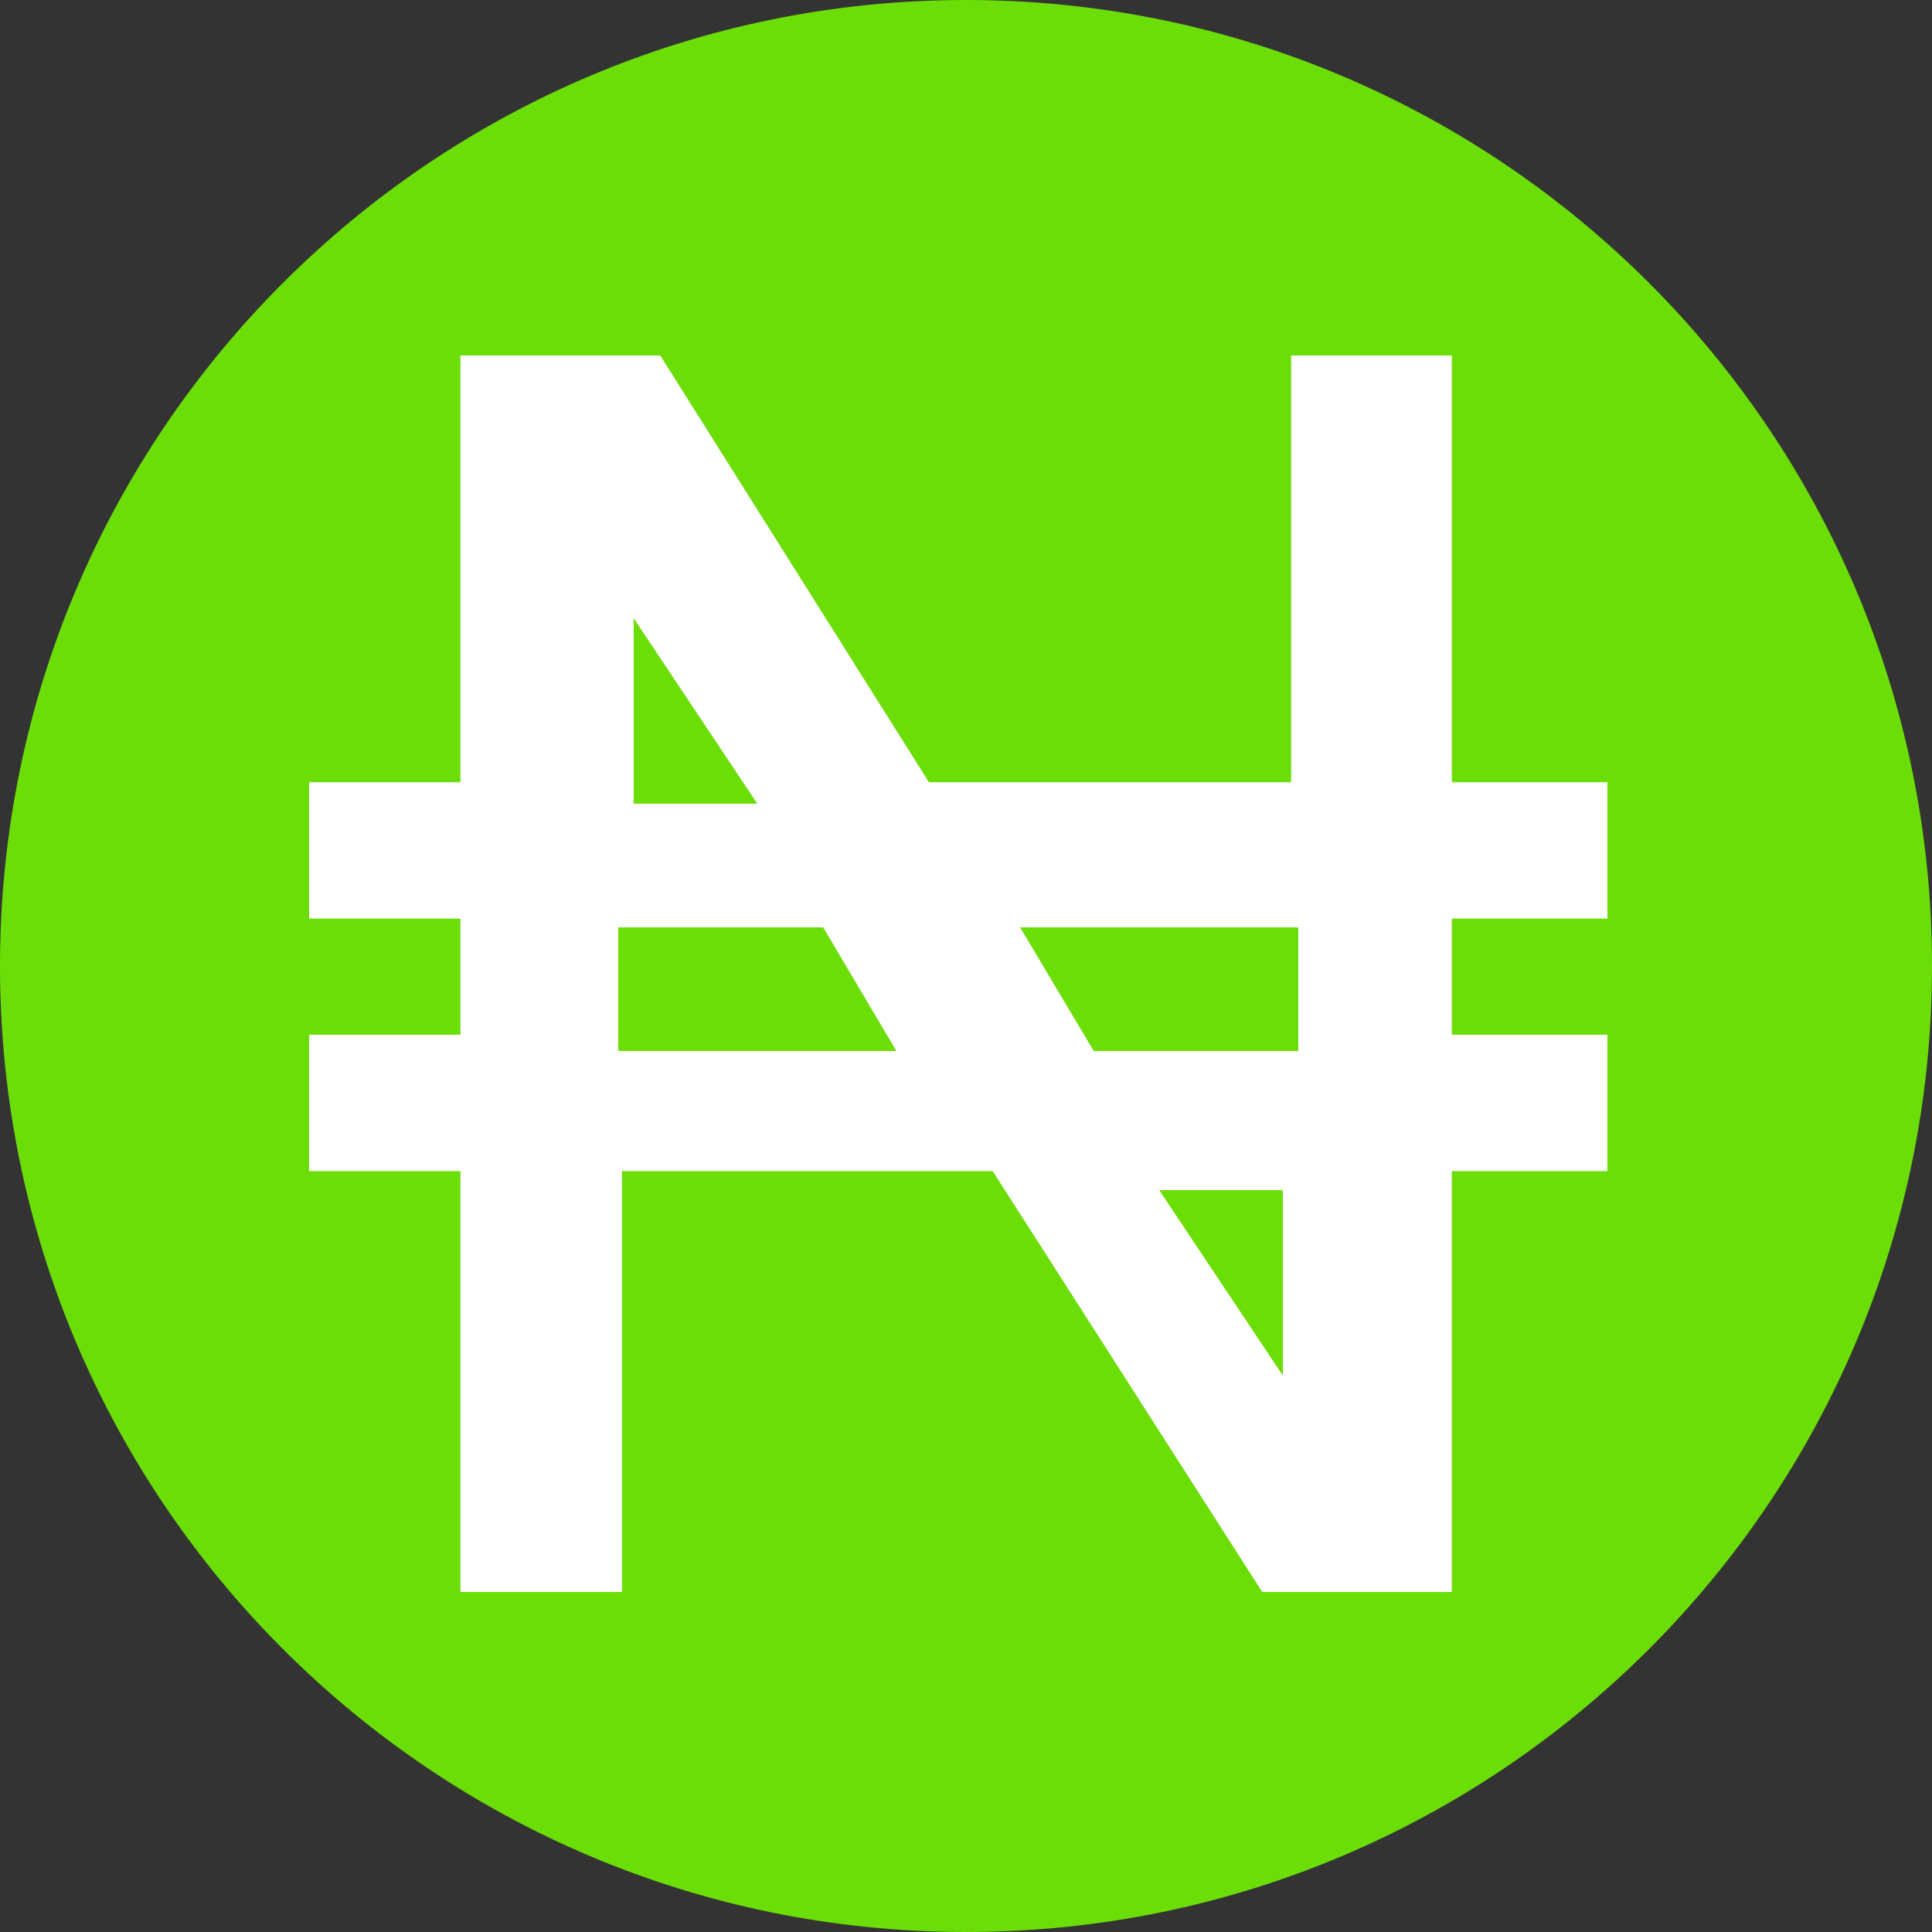 <?xml version="1.0" encoding="UTF-8"?>
<svg width="125px" height="125px" viewBox="0 0 125 125" version="1.1" xmlns="http://www.w3.org/2000/svg" xmlns:xlink="http://www.w3.org/1999/xlink">
    <rect x="0" y="0" width="125" height="125" fill="#333333" stroke="none"/>
    <!-- Generator: Sketch 56.3 (81716) - https://sketch.com -->
    <title>ngn</title>
    <desc>Created with Sketch.</desc>
    <g id="ngn" stroke="none" stroke-width="1" fill="none" fill-rule="evenodd">
        <path d="M0,62.5 C0,27.981 27.981,0 62.5,0 C97.019,0 125,27.986 125,62.5 C125,97.014 97.017,125 62.5,125 C27.983,125 0,97.019 0,62.5 Z" id="Path" fill="#6CDE07" fill-rule="nonzero"></path>
        <path d="M20,75.771 L20,66.948 L29.792,66.948 L29.792,59.433 L20,59.433 L20,50.611 L29.792,50.611 L29.792,23 L42.719,23 L60.102,50.611 L83.536,50.611 L83.536,23 L93.933,23 L93.933,50.611 L104,50.611 L104,59.433 L93.933,59.433 L93.933,66.948 L104,66.948 L104,75.771 L93.933,75.771 L93.933,103 L81.666,103 L64.228,75.771 L40.244,75.771 L40.244,103 L29.792,103 L29.792,75.771 L20,75.771 Z M40,68 L58,68 L53.257,60 L40,60 L40,68 Z M70.763,68 L84,68 L84,60 L66,60 L70.763,68 Z M41,52 L49,52 L41,40 L41,52 Z M83,89 L83,77 L75,77 L83,89 Z" id="₦" fill="#FFFFFF" fill-rule="nonzero"></path>
    </g>
</svg>